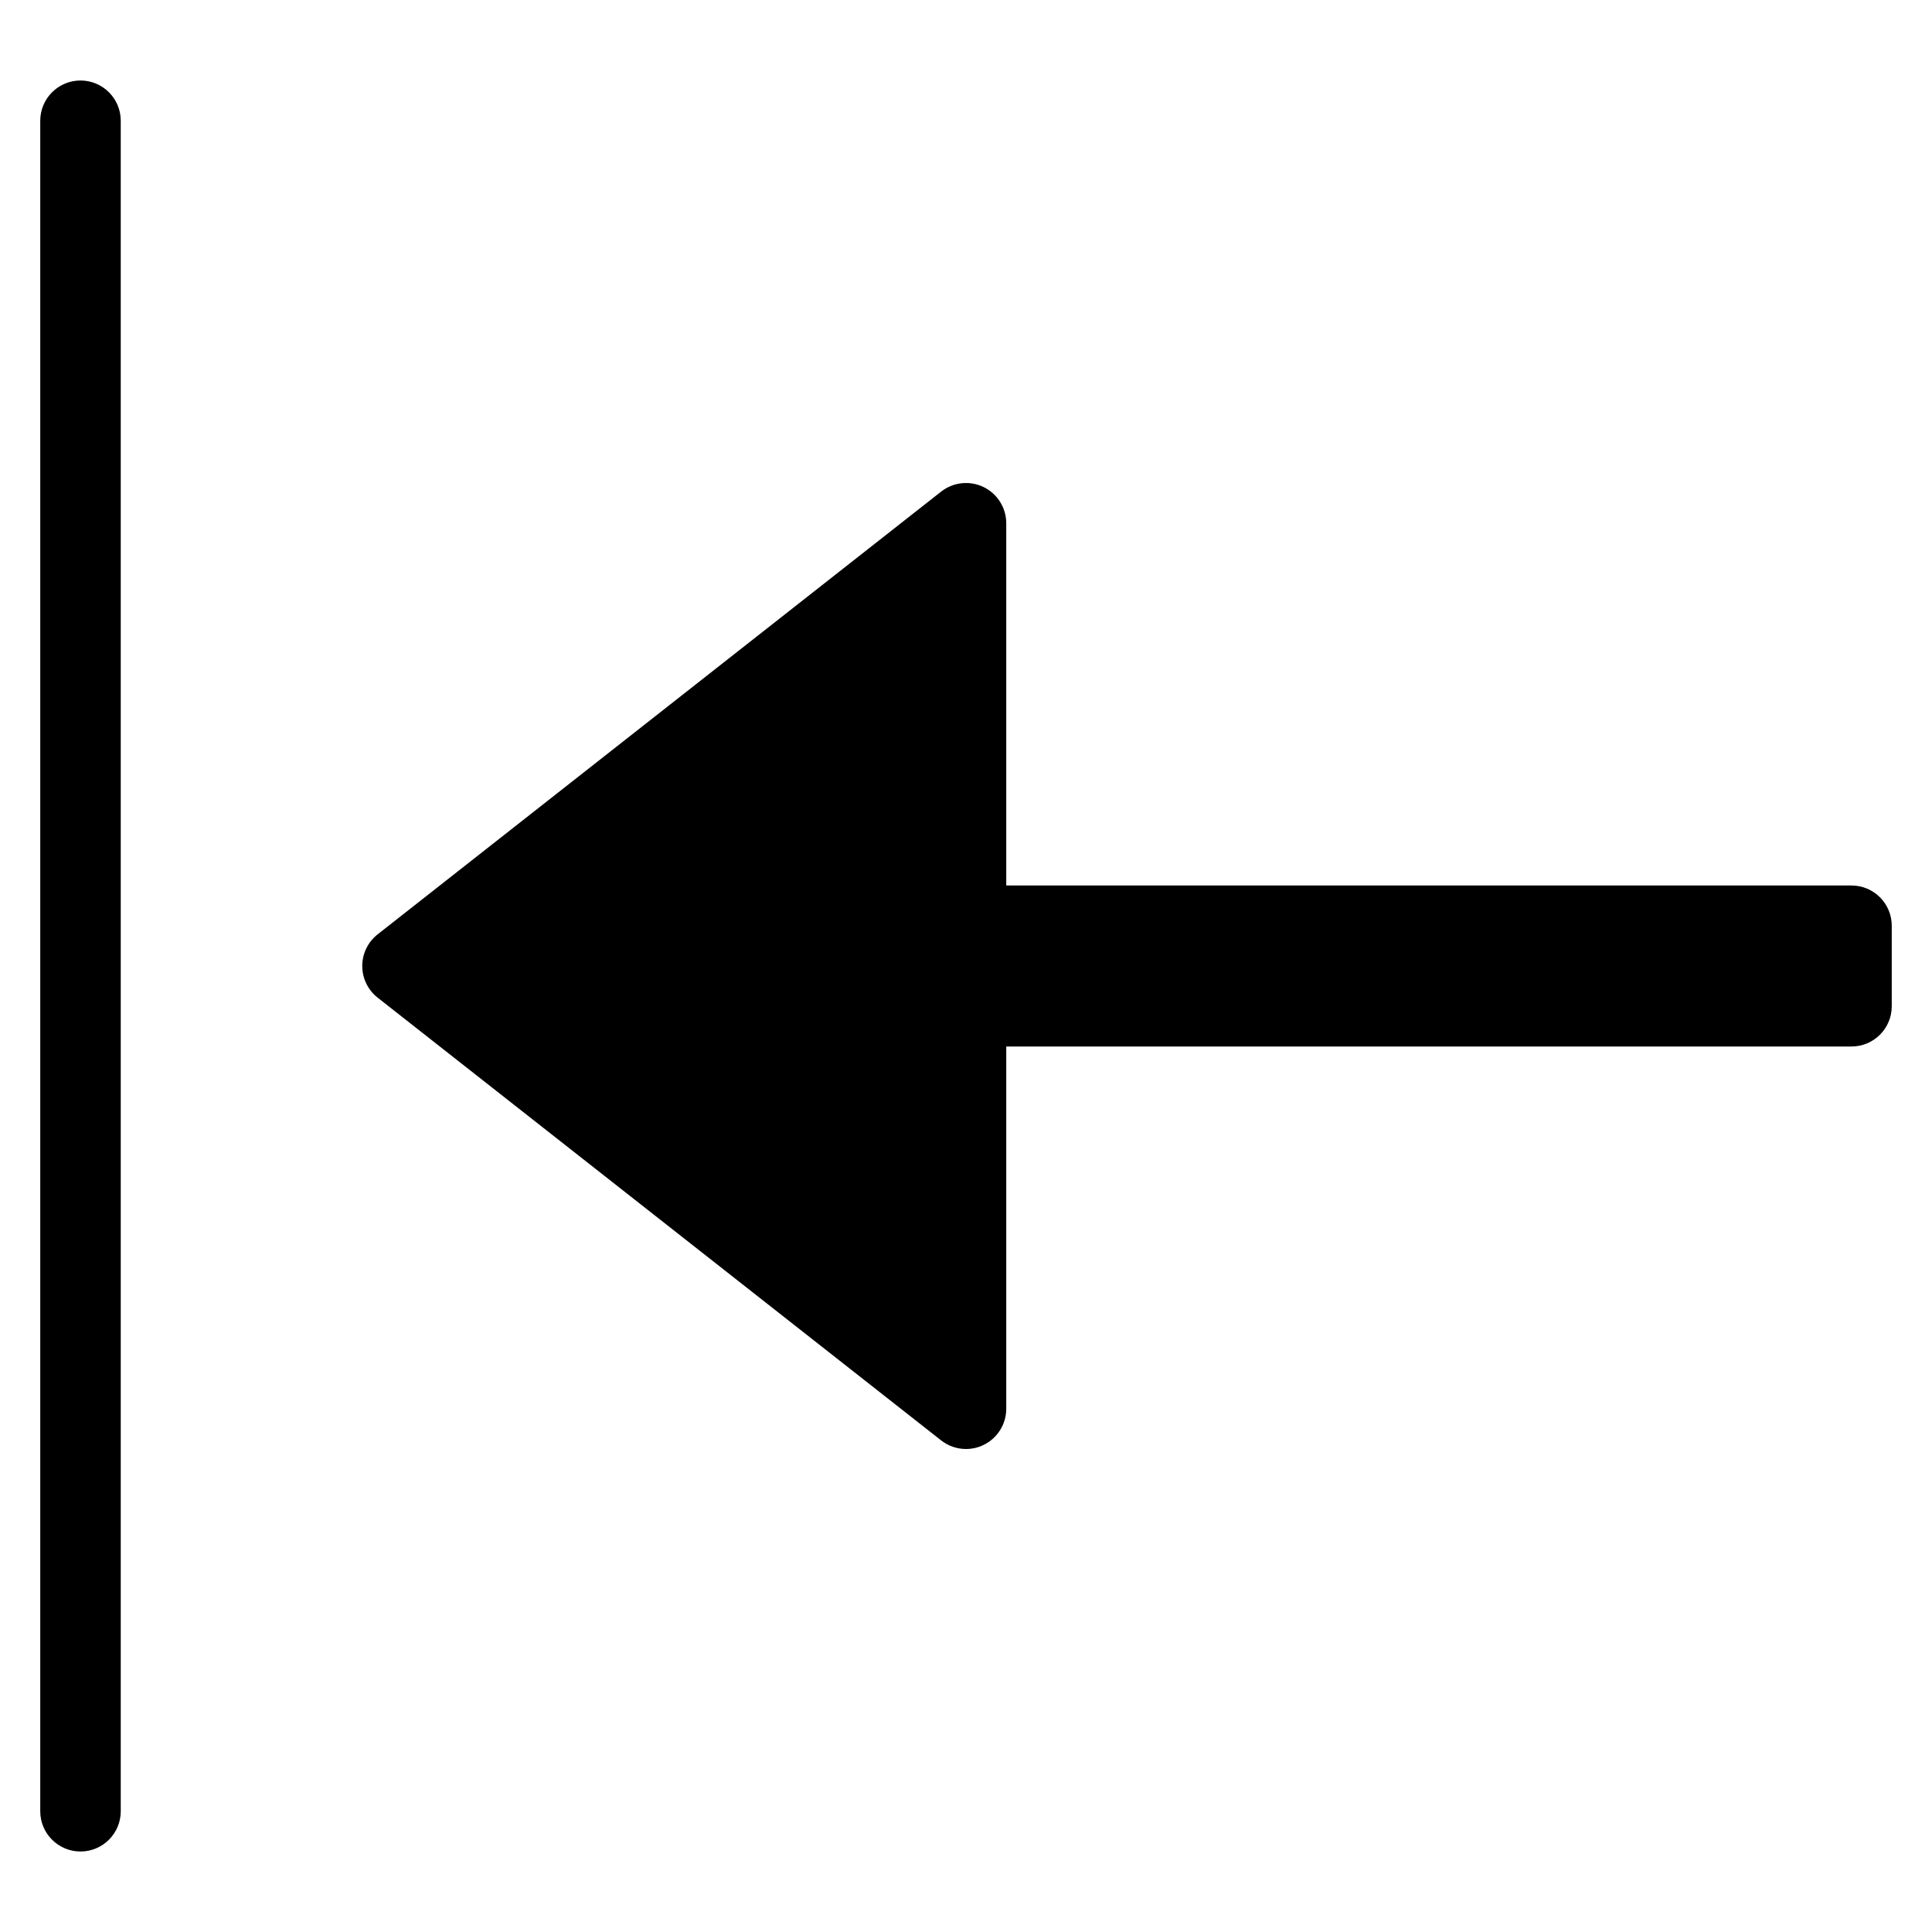 <?xml version="1.0" encoding="utf-8"?>
<!-- Generator: Adobe Illustrator 19.2.1, SVG Export Plug-In . SVG Version: 6.00 Build 0)  -->
<!DOCTYPE svg PUBLIC "-//W3C//DTD SVG 1.1//EN" "http://www.w3.org/Graphics/SVG/1.1/DTD/svg11.dtd">
<svg version="1.1" id="Layer_1" xmlns="http://www.w3.org/2000/svg" xmlns:xlink="http://www.w3.org/1999/xlink" x="0px" y="0px"
	 width="48px" height="48px" viewBox="0 0 48 48" enable-background="new 0 0 48 48" xml:space="preserve">
<path d="M2,46c0.552,0,1-0.448,1-1V3c0-0.552-0.448-1-1-1S1,2.448,1,3v42C1,45.552,1.448,46,2,46z"/>
<path d="M46,22H25v-9c0-0.383-0.219-0.732-0.563-0.899c-0.343-0.167-0.753-0.124-1.055,0.113l-14,11C9.141,23.403,9,23.693,9,24
	s0.141,0.597,0.382,0.786l14,11C23.562,35.927,23.78,36,24,36c0.149,0,0.298-0.033,0.437-0.101C24.781,35.732,25,35.383,25,35v-9h21
	c0.552,0,1-0.448,1-1v-2C47,22.448,46.552,22,46,22z"/>
</svg>
